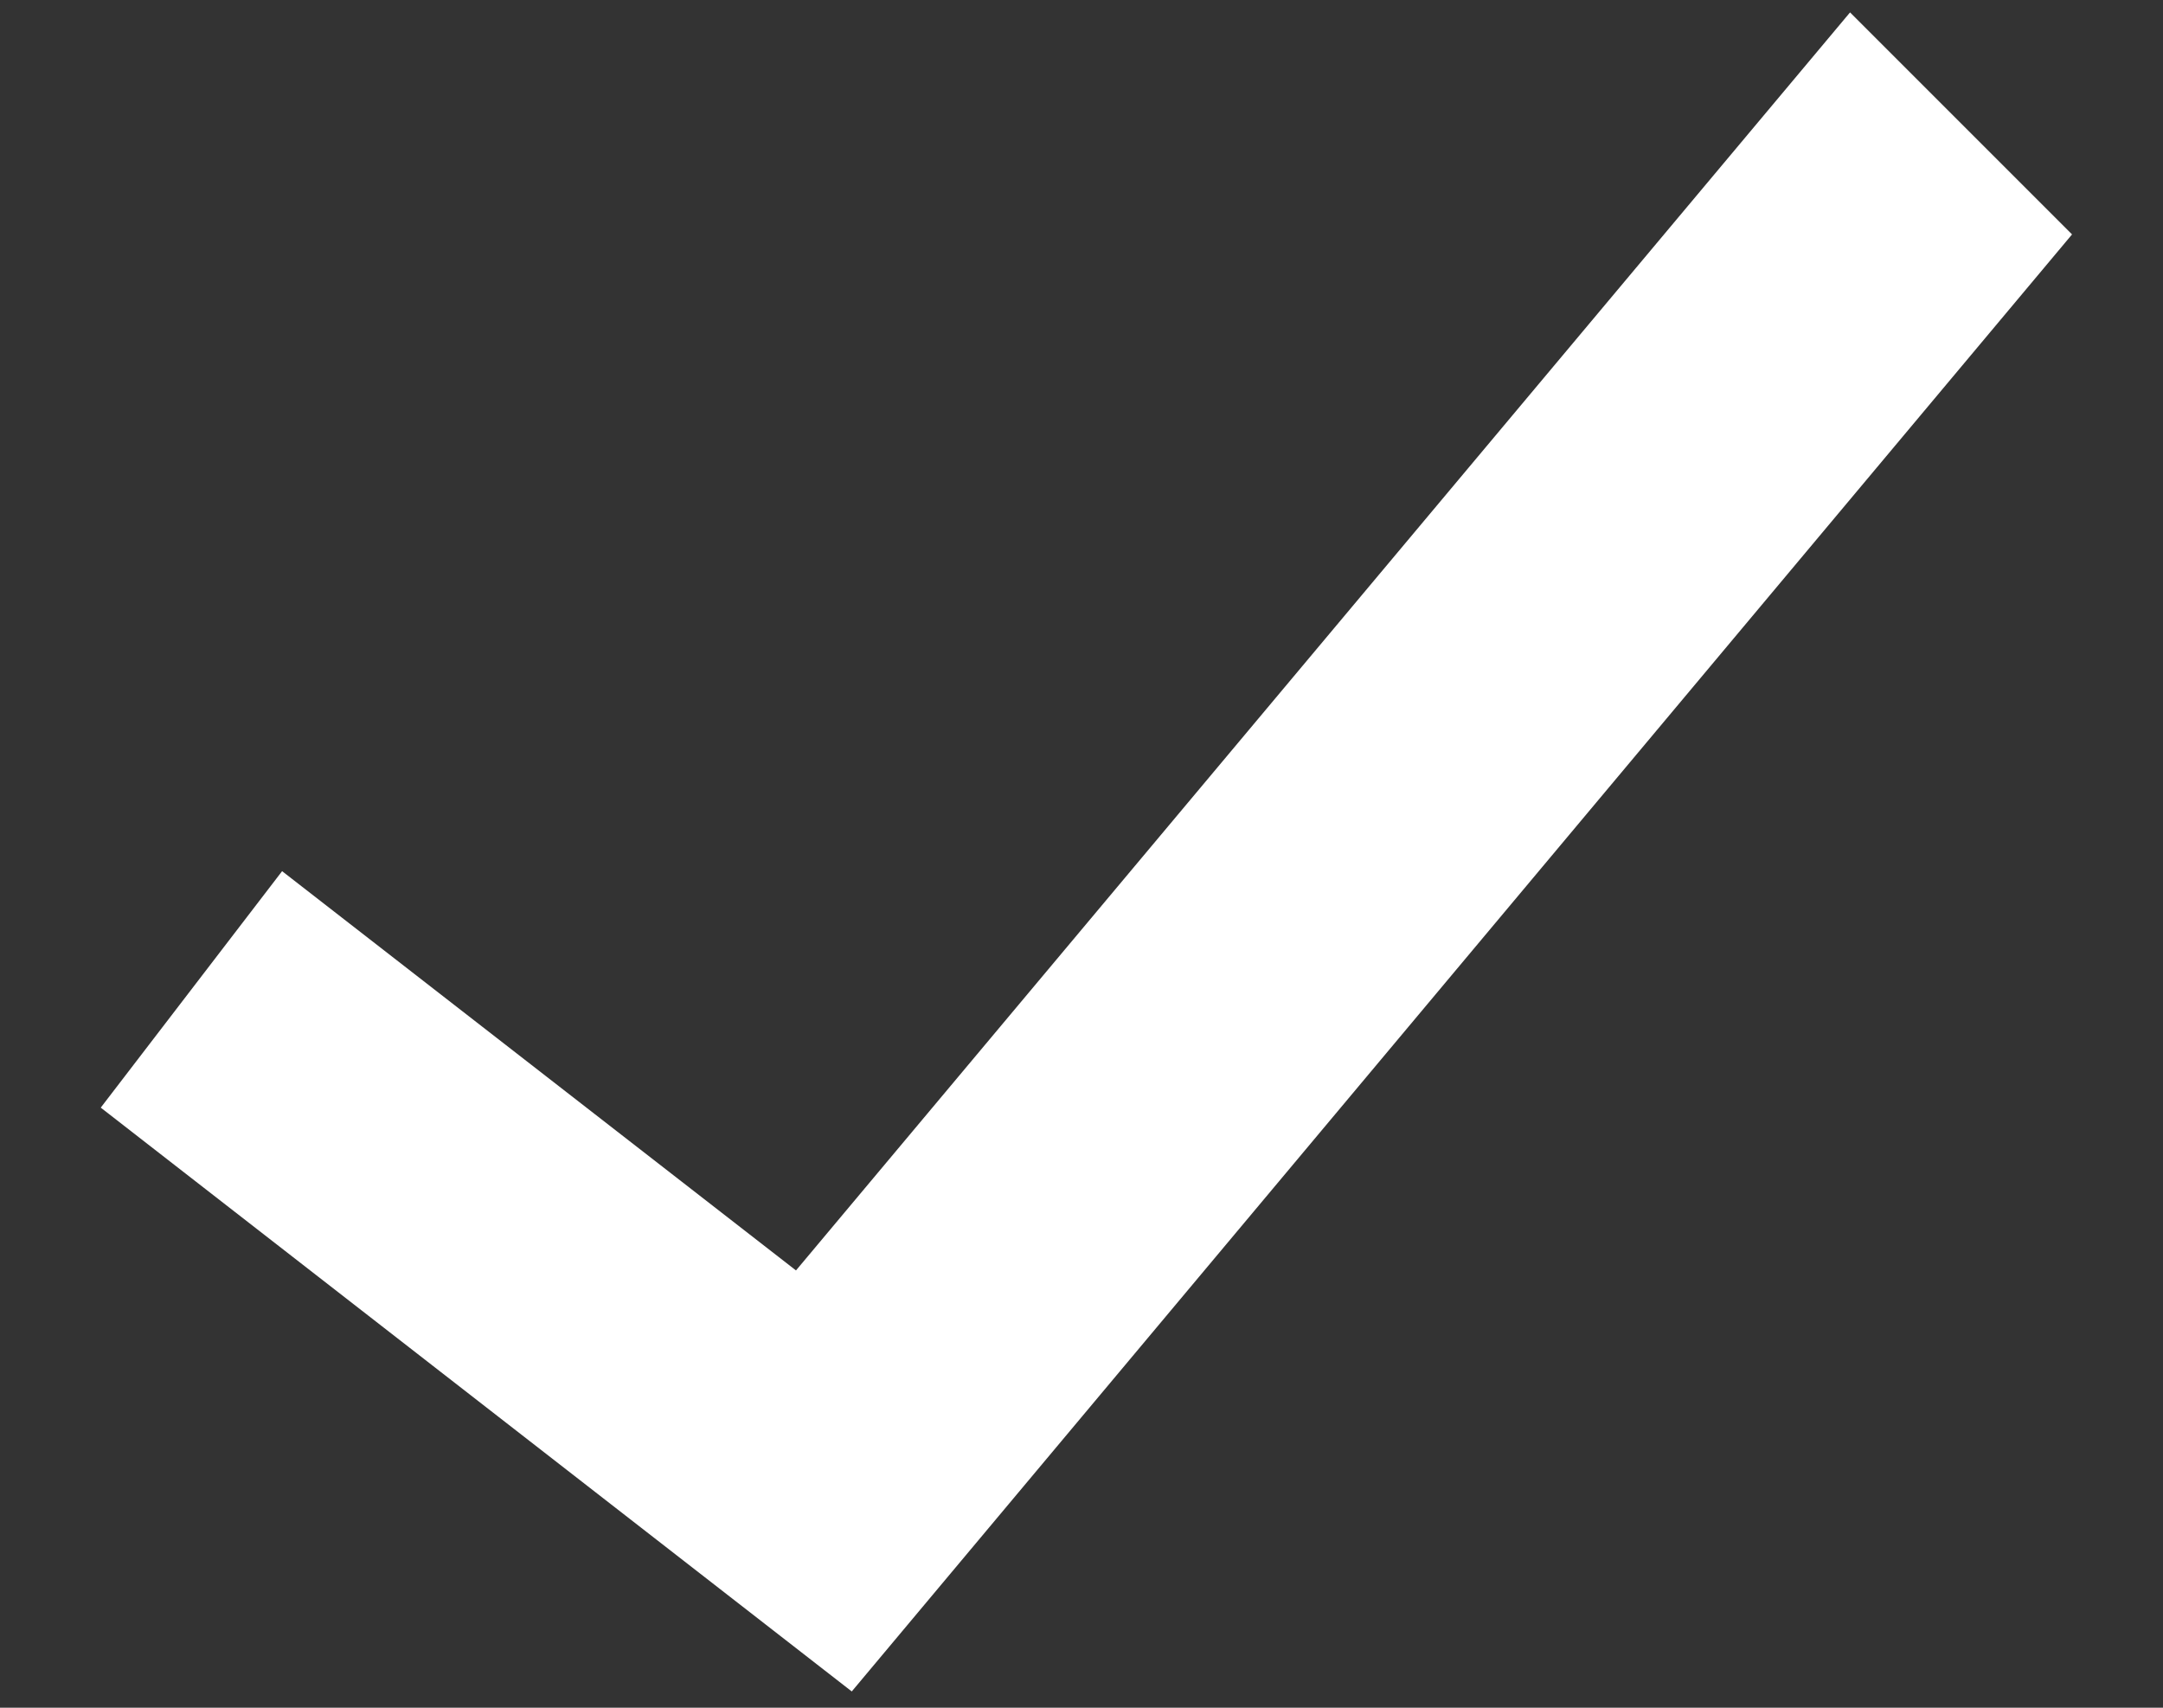 <svg width="19" height="15" viewBox="0 0 19 15" fill="none" xmlns="http://www.w3.org/2000/svg">
<rect x="0" y="0" width="19" height="15" fill="#333333" stroke="none"/>
<path fill-rule="evenodd" clip-rule="evenodd" d="M2.478 7.652L6.992 11.159L16.251 0.109L18.201 2.059L7.482 14.857L0.885 9.729L2.478 7.652Z" fill="white"/>
</svg>
